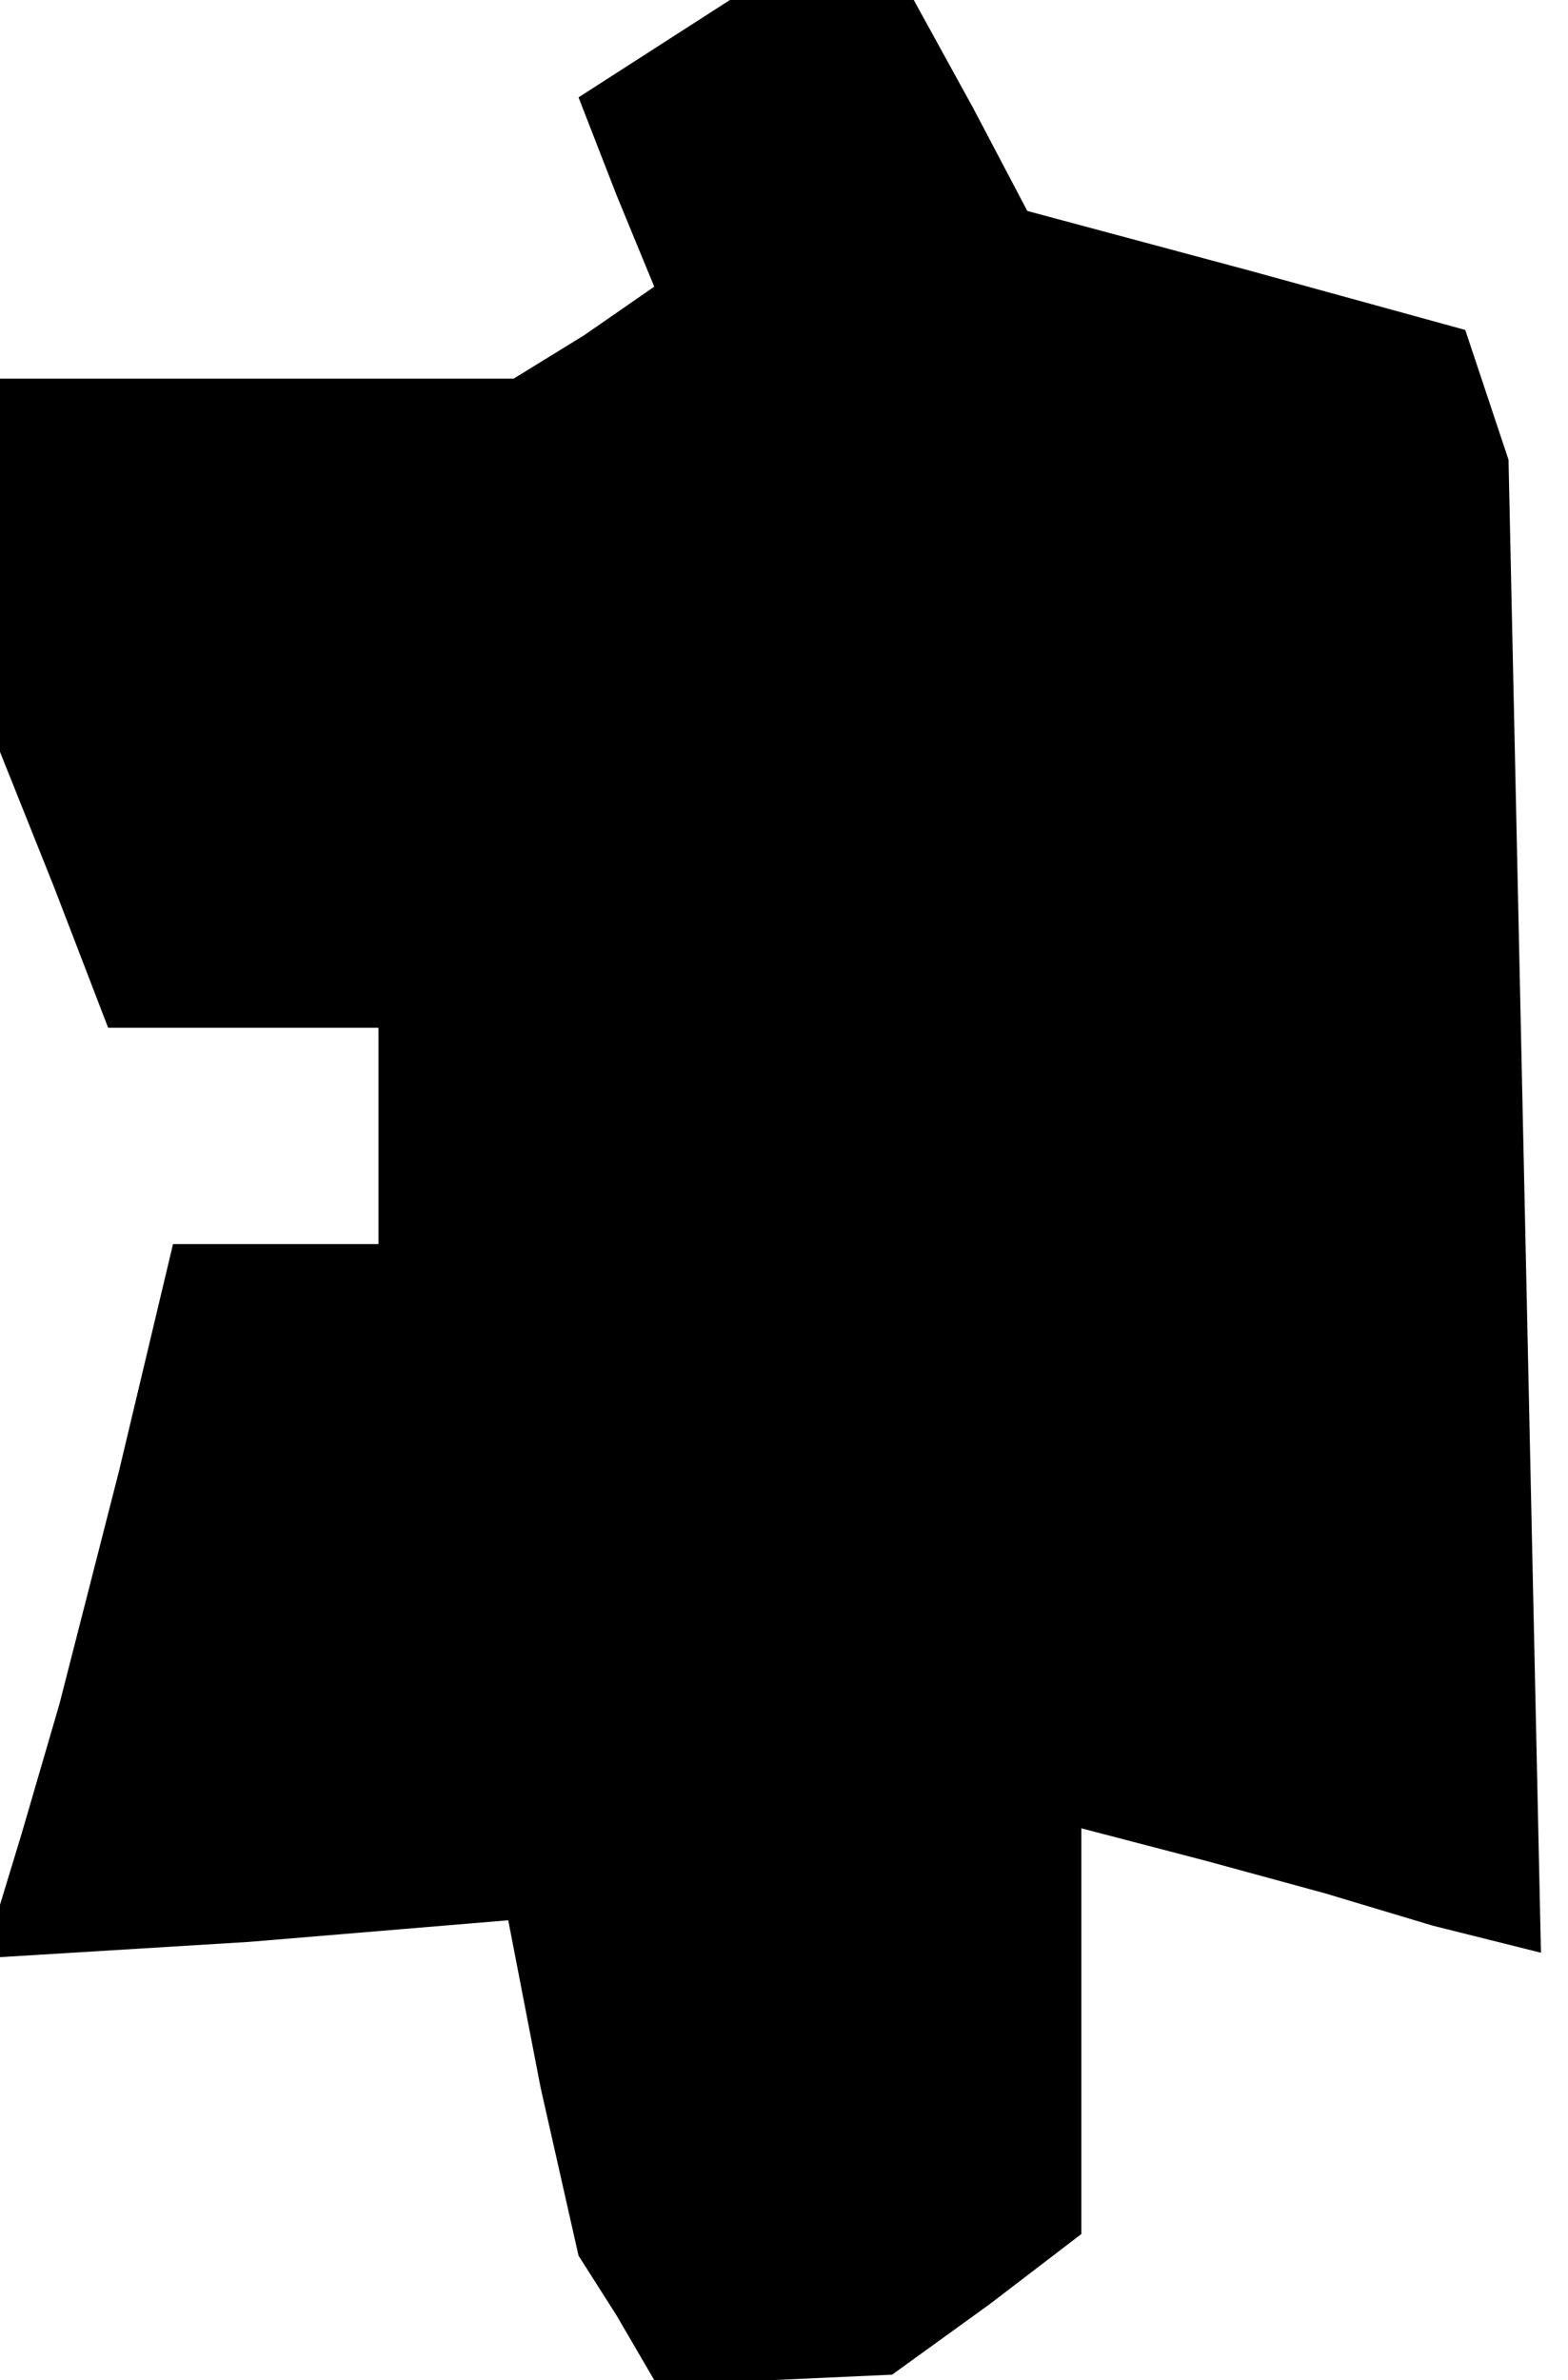 <?xml version="1.0" standalone="no"?>
<!DOCTYPE svg PUBLIC "-//W3C//DTD SVG 20010904//EN"
 "http://www.w3.org/TR/2001/REC-SVG-20010904/DTD/svg10.dtd">
<svg version="1.0" xmlns="http://www.w3.org/2000/svg"
 width="29pt" height="44pt" viewBox="0 0 29 44"
 preserveAspectRatio="xMidYMid meet">
<g transform="translate(0,44) scale(0.1,-0.1)"
fill="#000000" stroke="none">
<path d="M121 431 l-14 -9 7 -18 7 -17 -13 -9 -13 -8 -47 0 -48 0 0 -34 0 -35
10 -25 10 -26 25 0 25 0 0 -20 0 -20 -19 0 -19 0 -10 -42 -11 -43 -7 -24 -7
-23 49 3 48 4 6 -31 7 -31 7 -11 7 -12 22 0 22 1 18 13 17 13 0 38 0 37 23 -6
22 -6 20 -6 20 -5 -3 138 -3 138 -4 12 -4 12 -40 11 -41 11 -10 19 -11 20 -17
0 -17 0 -14 -9z"/>
</g>
</svg>
